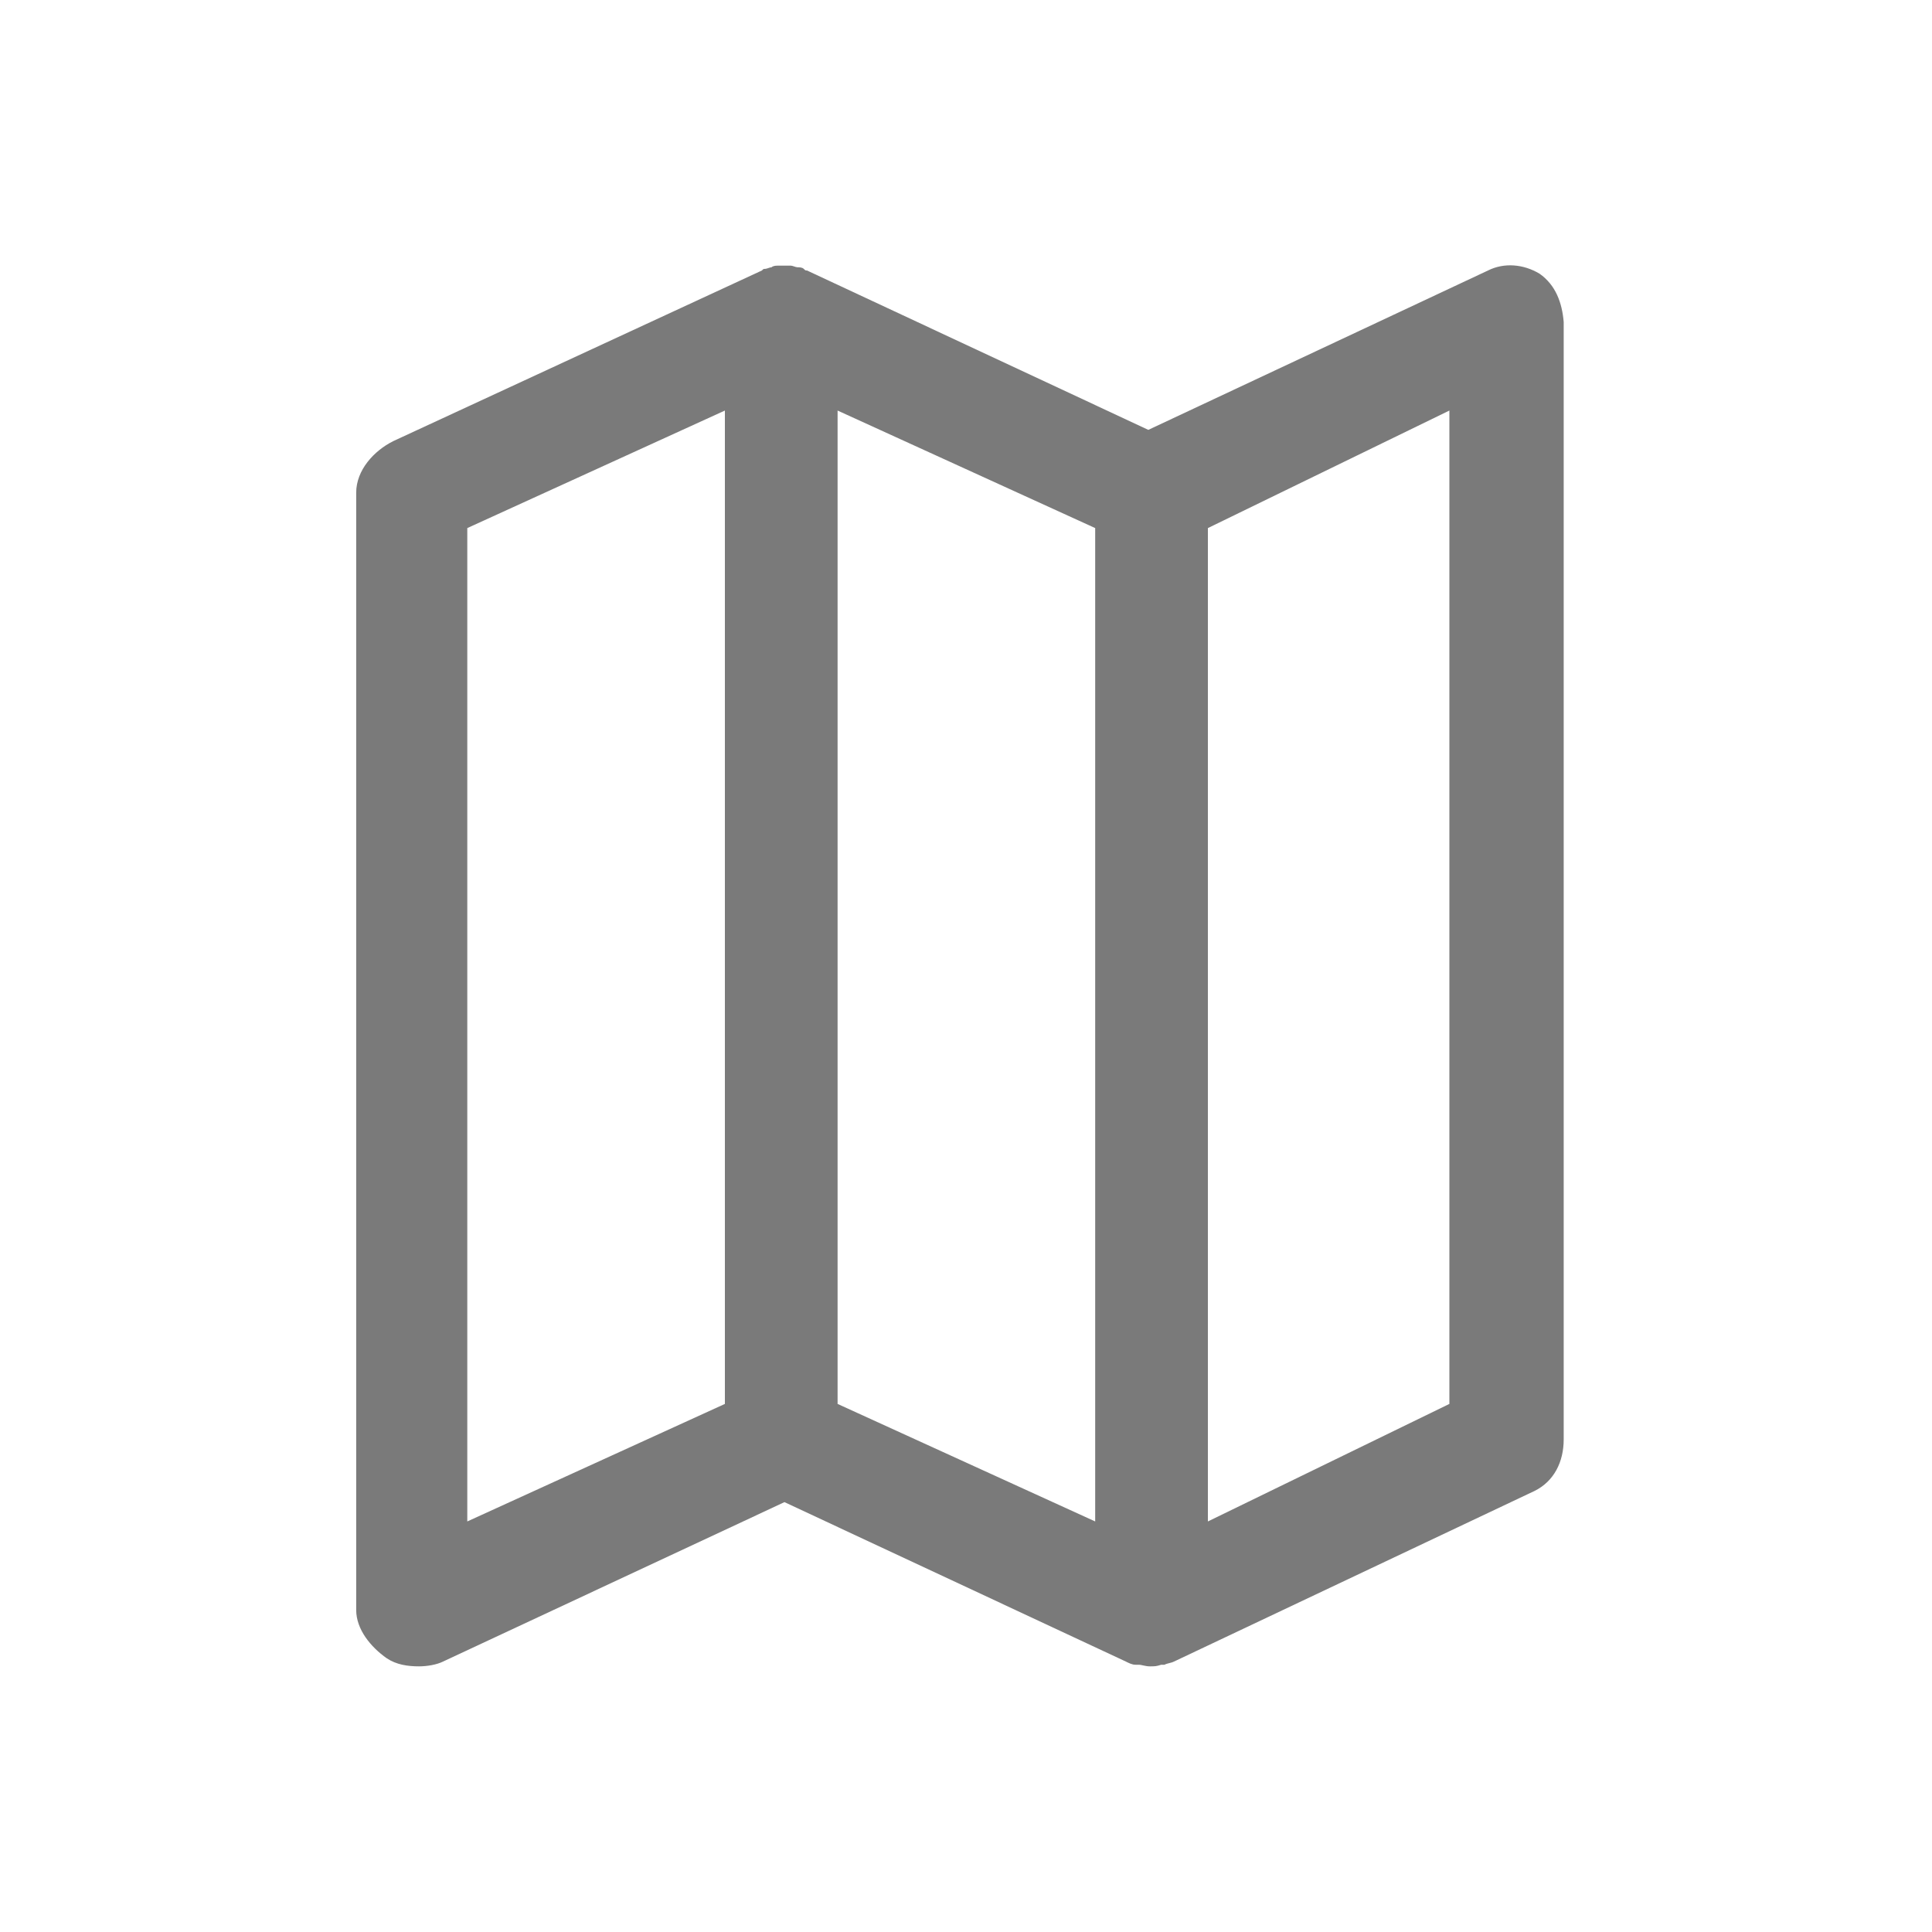 <svg width="30" height="30" viewBox="0 0 30 30" fill="none" xmlns="http://www.w3.org/2000/svg">
<path d="M23.906 4.25C23.656 4.1 23.356 4.075 23.106 4.2L17.831 6.675L12.531 4.2C12.506 4.2 12.506 4.2 12.481 4.175C12.456 4.15 12.406 4.15 12.381 4.15C12.356 4.15 12.306 4.125 12.281 4.125C12.256 4.125 12.206 4.125 12.181 4.125C12.156 4.125 12.106 4.125 12.081 4.125C12.056 4.125 12.006 4.125 11.981 4.15C11.956 4.15 11.906 4.175 11.881 4.175C11.856 4.175 11.856 4.175 11.831 4.2L6.106 6.85C5.806 7 5.531 7.3 5.531 7.65V25C5.531 25.3 5.756 25.575 6.006 25.75C6.156 25.85 6.331 25.875 6.506 25.875C6.631 25.875 6.781 25.85 6.881 25.8L12.181 23.325L17.481 25.8C17.531 25.825 17.581 25.85 17.631 25.85C17.656 25.85 17.656 25.85 17.681 25.85C17.731 25.85 17.781 25.875 17.856 25.875C17.931 25.875 17.956 25.875 18.031 25.85C18.056 25.85 18.056 25.85 18.081 25.85C18.131 25.825 18.181 25.825 18.231 25.8L23.831 23.15C24.131 23 24.281 22.7 24.281 22.35V5C24.256 4.7 24.156 4.425 23.906 4.25ZM17.006 23.625L13.006 21.8V6.375L17.006 8.2V23.625ZM7.256 8.2L11.256 6.375V21.8L7.256 23.625V8.2ZM22.506 21.8L18.756 23.625V8.2L22.506 6.375V21.8Z" fill="#7A7A7A"/>
</svg>
